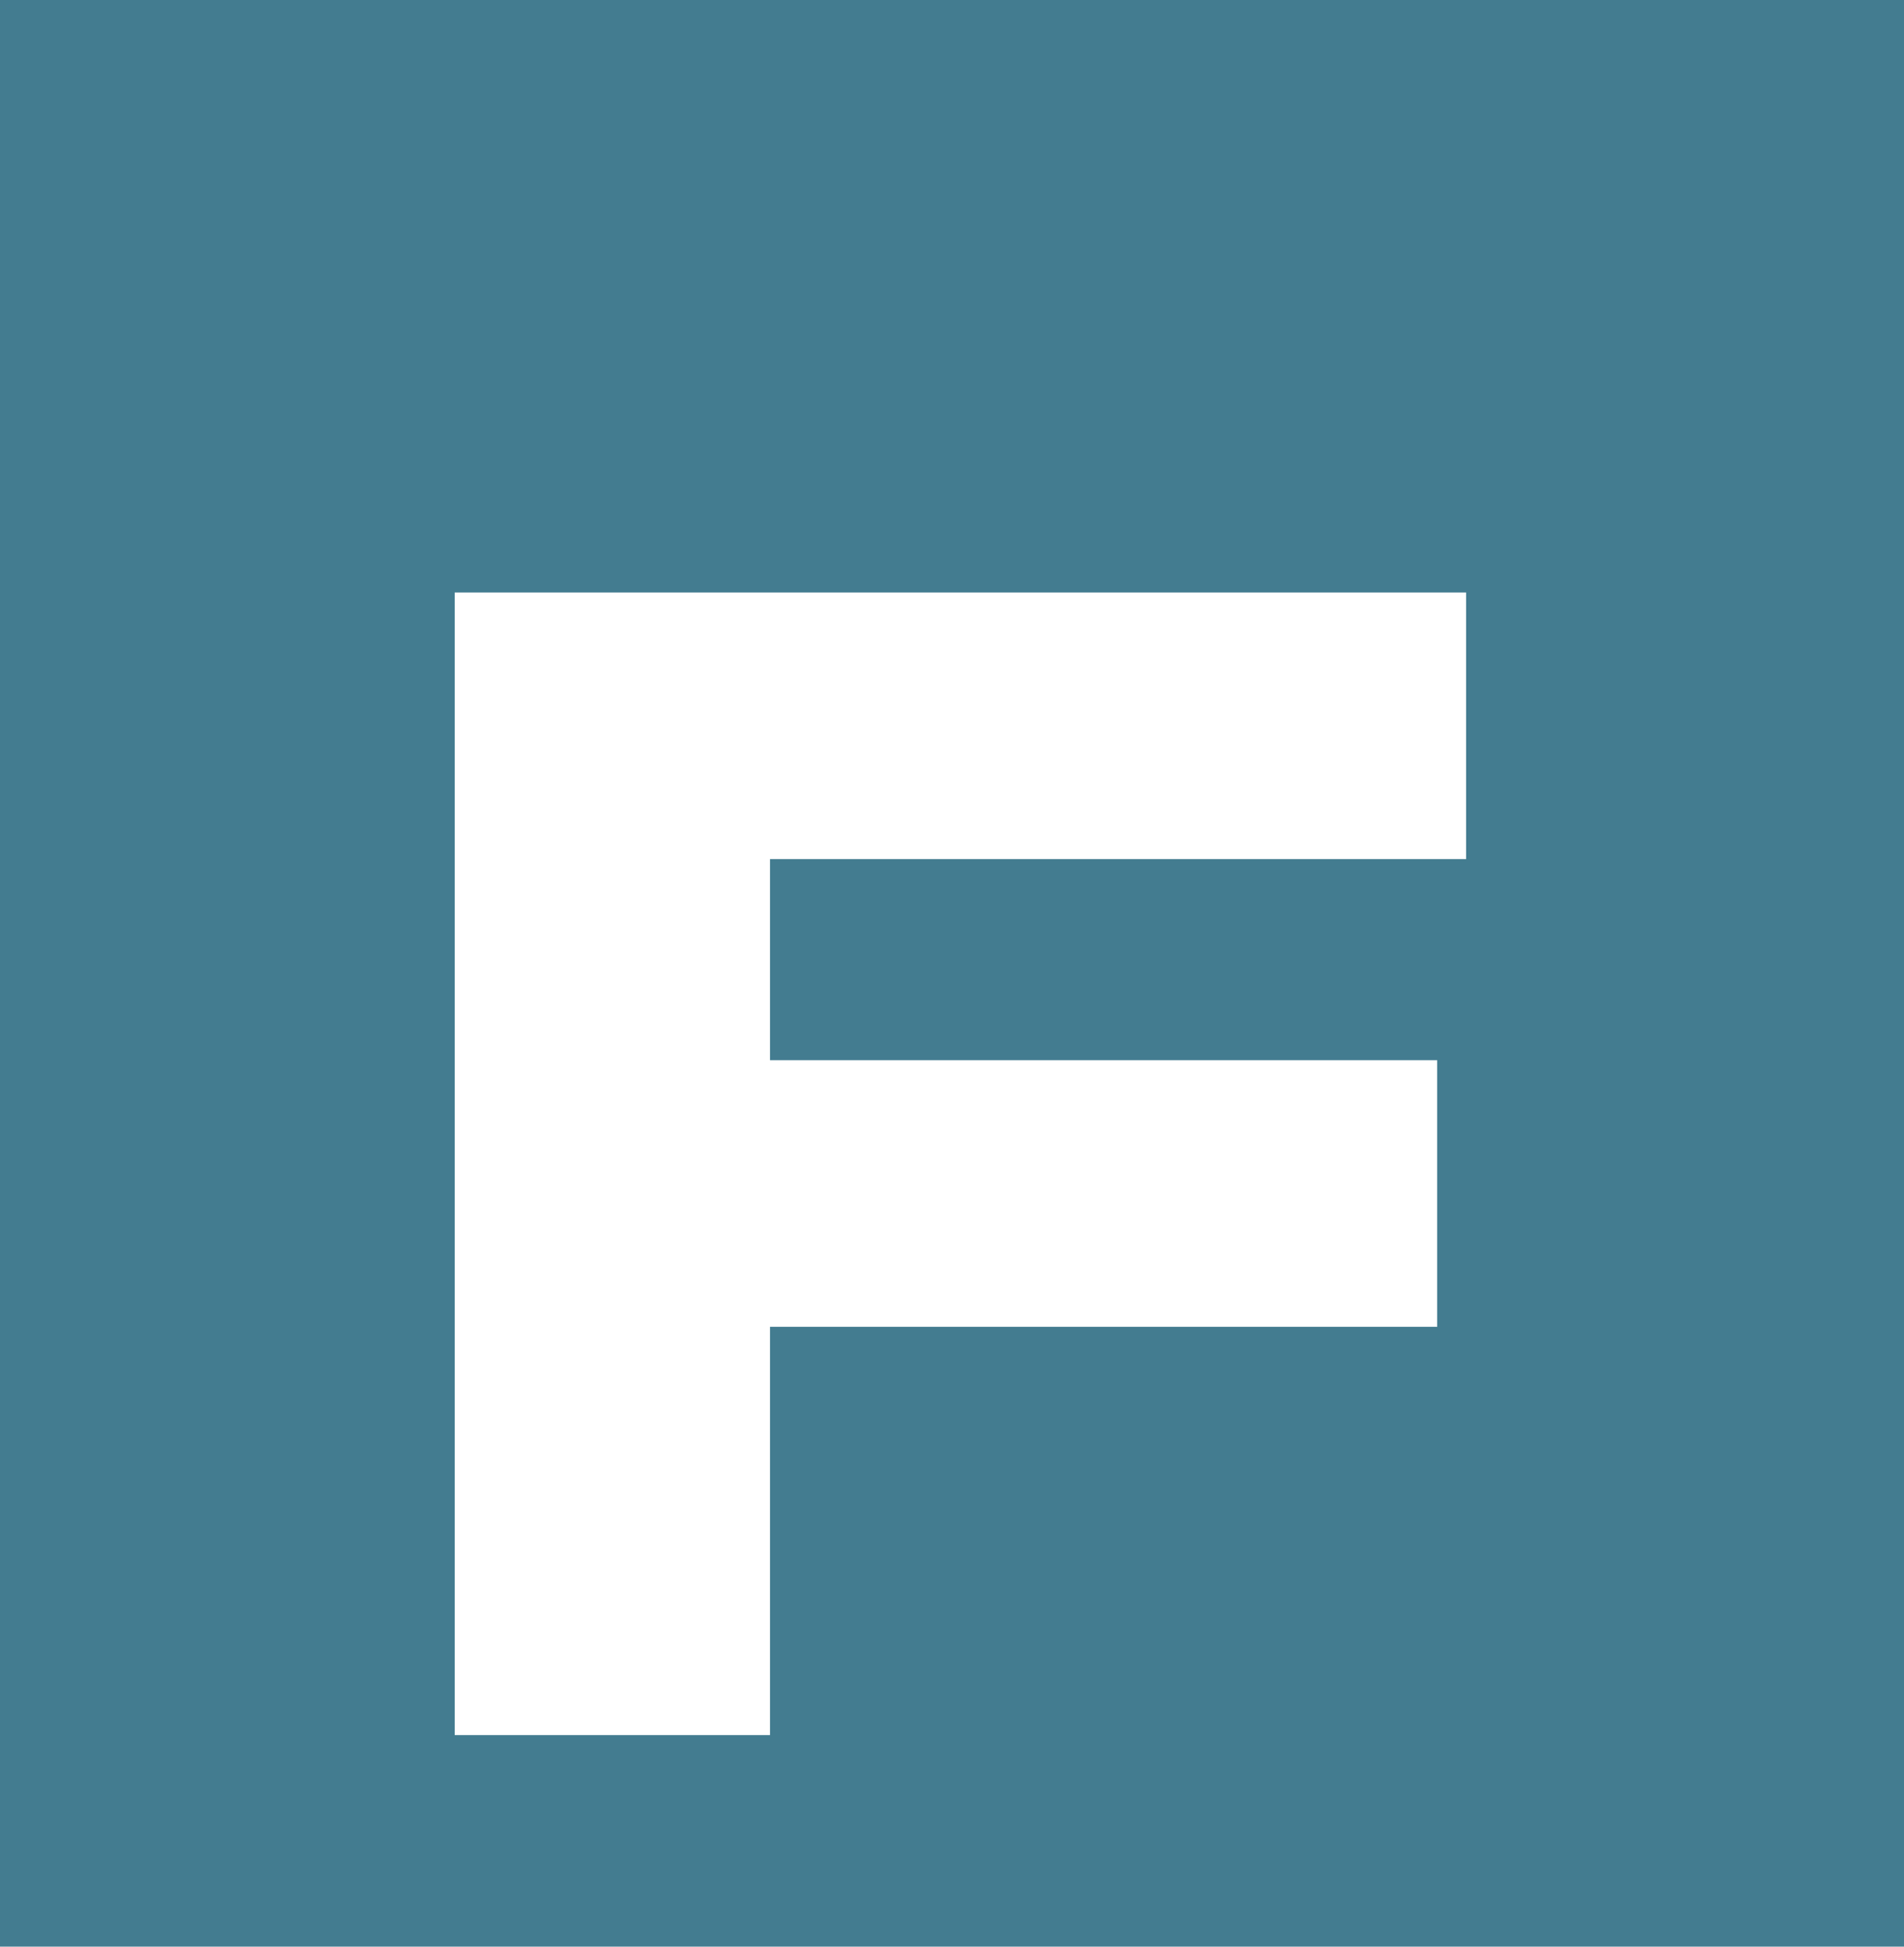 <svg width="45" height="46" viewBox="0 0 45 46" fill="none" xmlns="http://www.w3.org/2000/svg">
<rect width="45" height="46" fill="#437C90"/>
<g filter="url(#filter0_d_108_667)">
<path d="M14.383 21.052H33.967V27.352H14.383V21.052ZM34.651 10V16.3H14.635L18.199 12.736V37H10.747V10H34.651Z" fill="white"/>
</g>
<defs>
<filter id="filter0_d_108_667" x="6.747" y="10" width="31.904" height="35" filterUnits="userSpaceOnUse" color-interpolation-filters="sRGB">
<feFlood flood-opacity="0" result="BackgroundImageFix"/>
<feColorMatrix in="SourceAlpha" type="matrix" values="0 0 0 0 0 0 0 0 0 0 0 0 0 0 0 0 0 0 127 0" result="hardAlpha"/>
<feOffset dy="4"/>
<feGaussianBlur stdDeviation="2"/>
<feComposite in2="hardAlpha" operator="out"/>
<feColorMatrix type="matrix" values="0 0 0 0 0 0 0 0 0 0 0 0 0 0 0 0 0 0 0.25 0"/>
<feBlend mode="normal" in2="BackgroundImageFix" result="effect1_dropShadow_108_667"/>
<feBlend mode="normal" in="SourceGraphic" in2="effect1_dropShadow_108_667" result="shape"/>
</filter>
</defs>
</svg>
